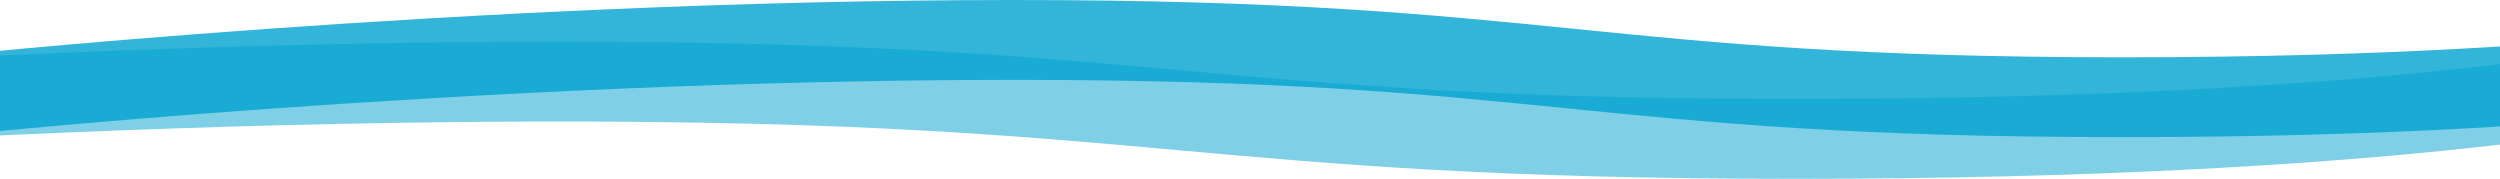 <svg width="1440" height="103" viewBox="0 0 1440 103" fill="none" xmlns="http://www.w3.org/2000/svg">
<path d="M-37 56C-37 56 272 23 584 23C896 23 914 56 1223 56C1532 56 1664 23 1664 23" stroke="#00A3CF" stroke-opacity="0.8" stroke-width="46"/>
<path d="M-370 80C-370 80 -25.577 47 322.19 47C669.958 47 690.021 80 1034.44 80C1378.87 80 1526 47 1526 47" stroke="#00A3CF" stroke-opacity="0.5" stroke-width="46"/>
</svg>
